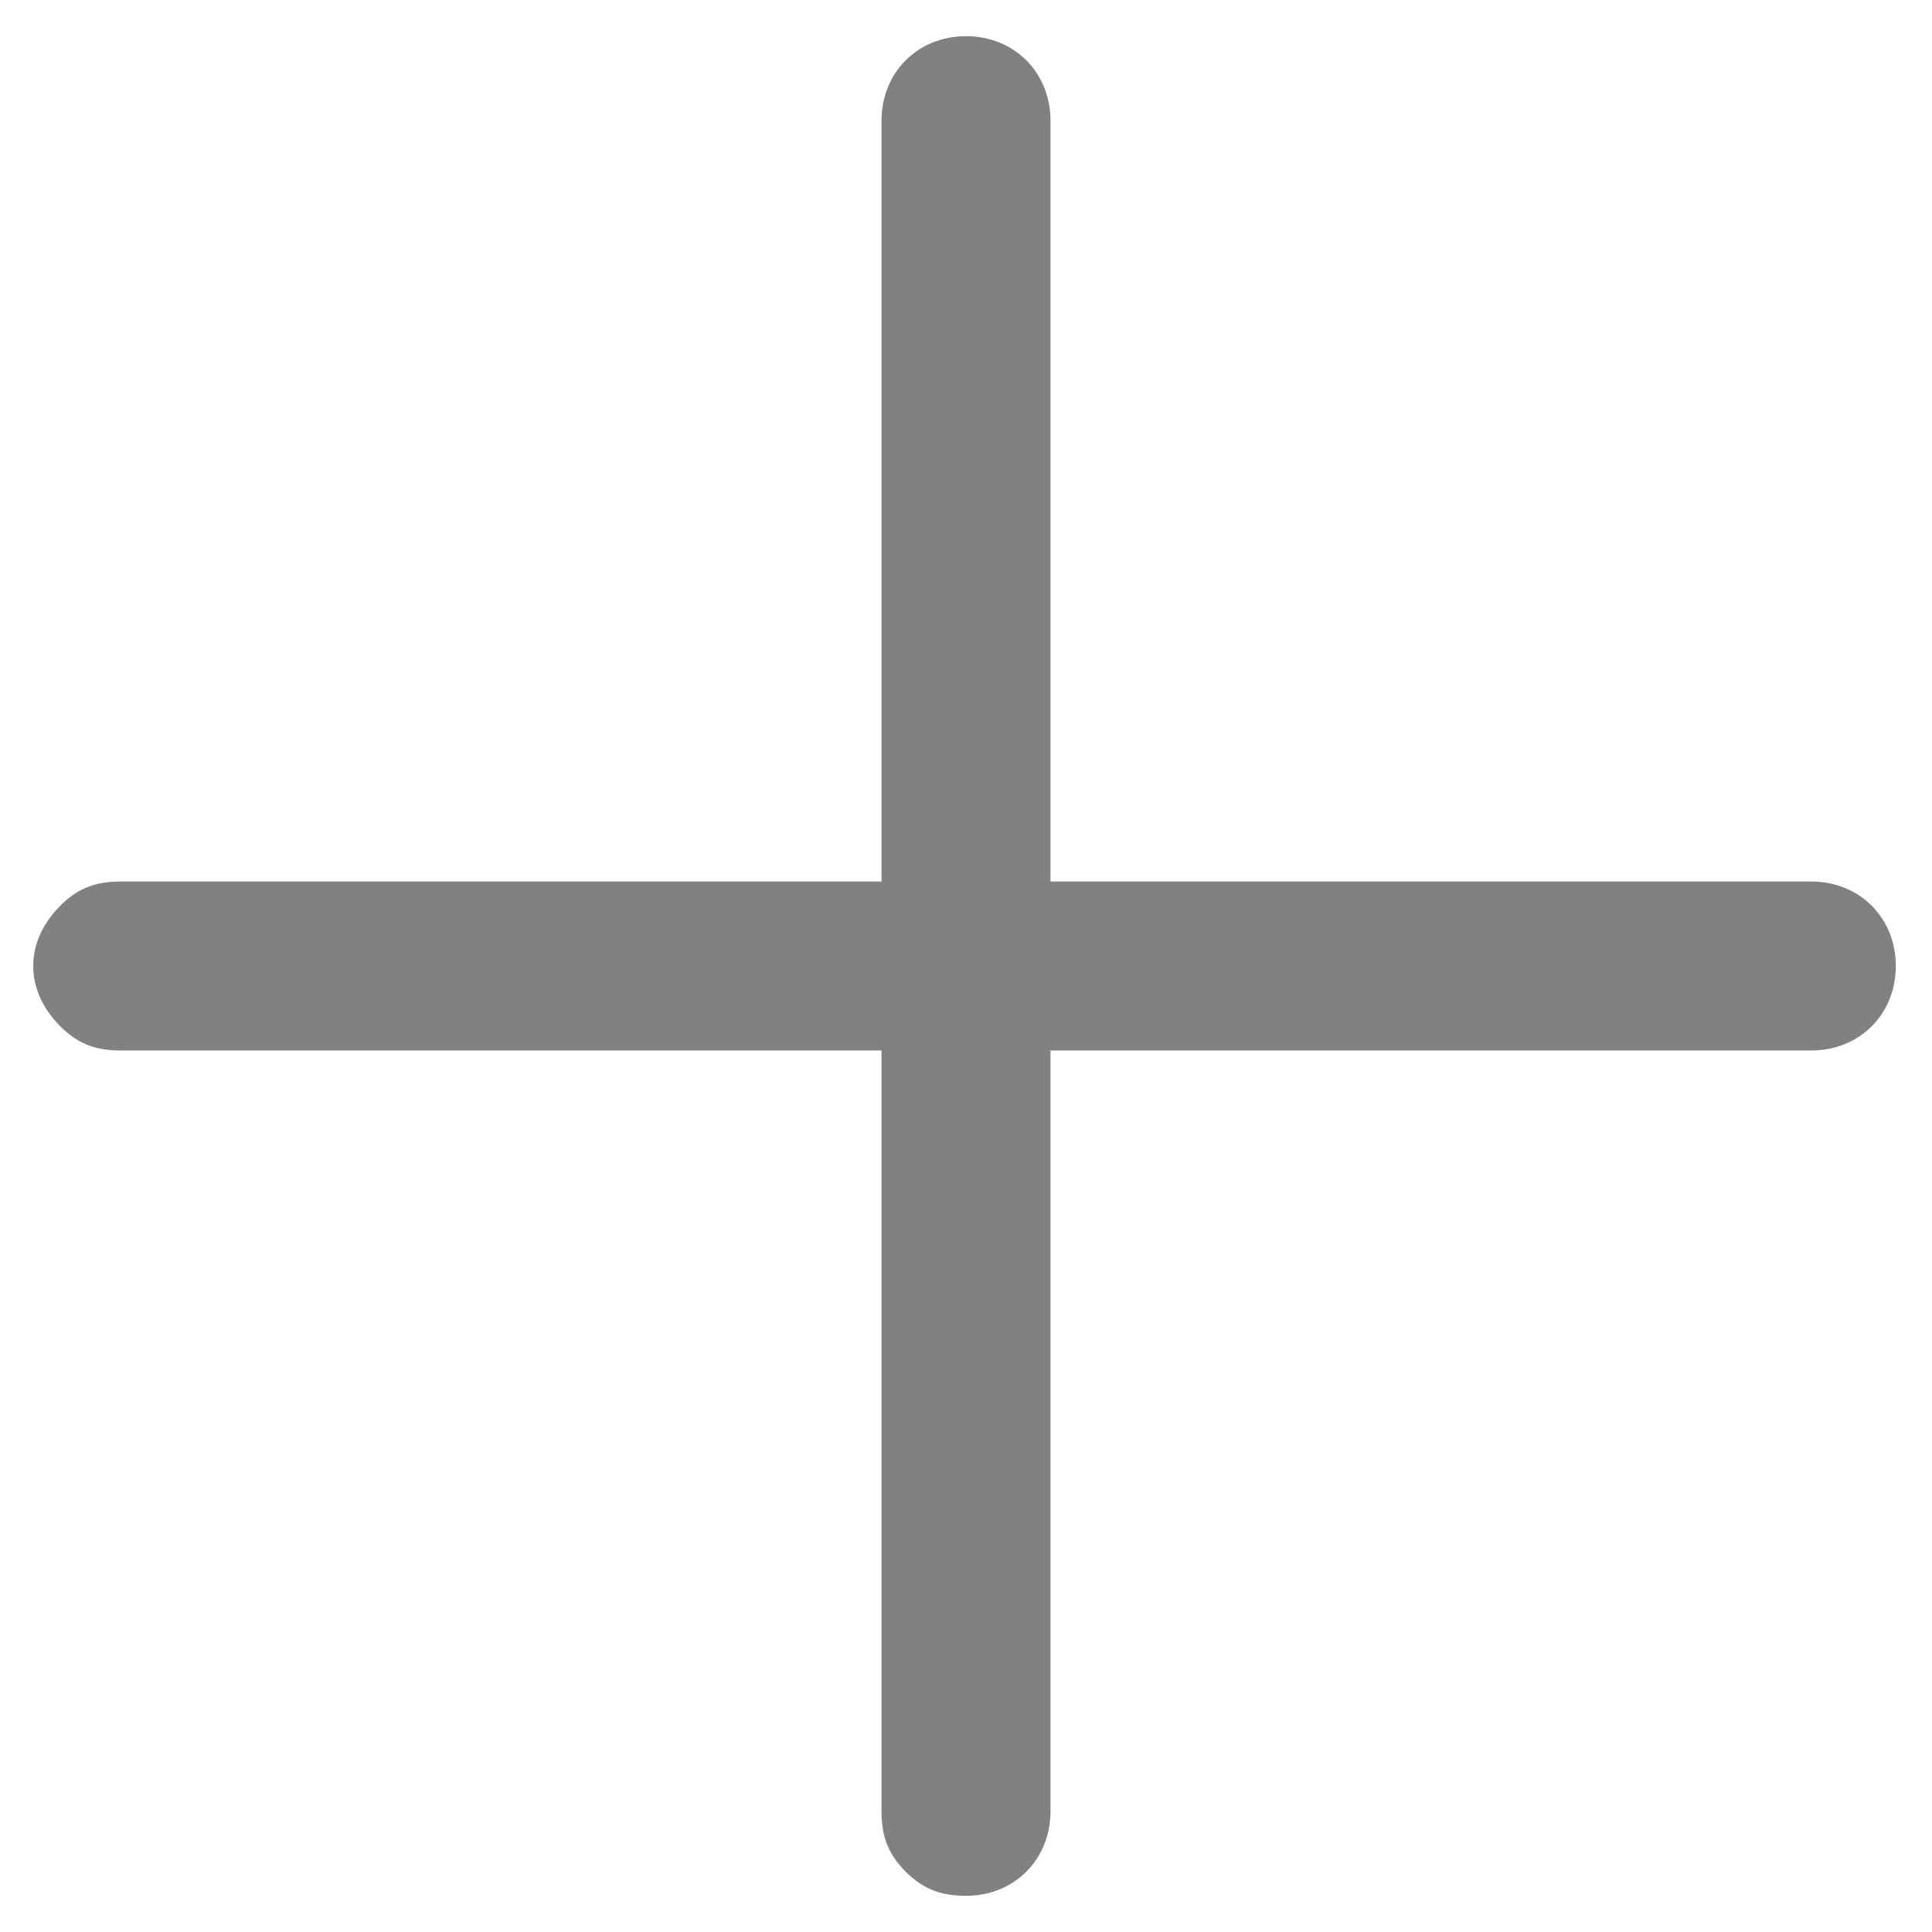 <svg width="30" height="30" viewBox="0 0 30 30" fill="none" xmlns="http://www.w3.org/2000/svg">
<path d="M16.312 16.312L28.125 16.312C28.875 16.312 29.438 15.75 29.438 15C29.438 14.25 28.875 13.688 28.125 13.688L16.312 13.688L16.312 1.875C16.312 1.125 15.75 0.562 15 0.562C14.25 0.562 13.688 1.125 13.688 1.875L13.688 13.688L1.875 13.688C1.5 13.688 1.219 13.781 0.938 14.062C0.375 14.625 0.375 15.375 0.938 15.938C1.219 16.219 1.5 16.312 1.875 16.312L13.688 16.312L13.688 28.125C13.688 28.5 13.781 28.781 14.062 29.062C14.344 29.344 14.625 29.438 15 29.438C15.75 29.438 16.312 28.875 16.312 28.125L16.312 16.312Z" fill="#818181"/>
</svg>
